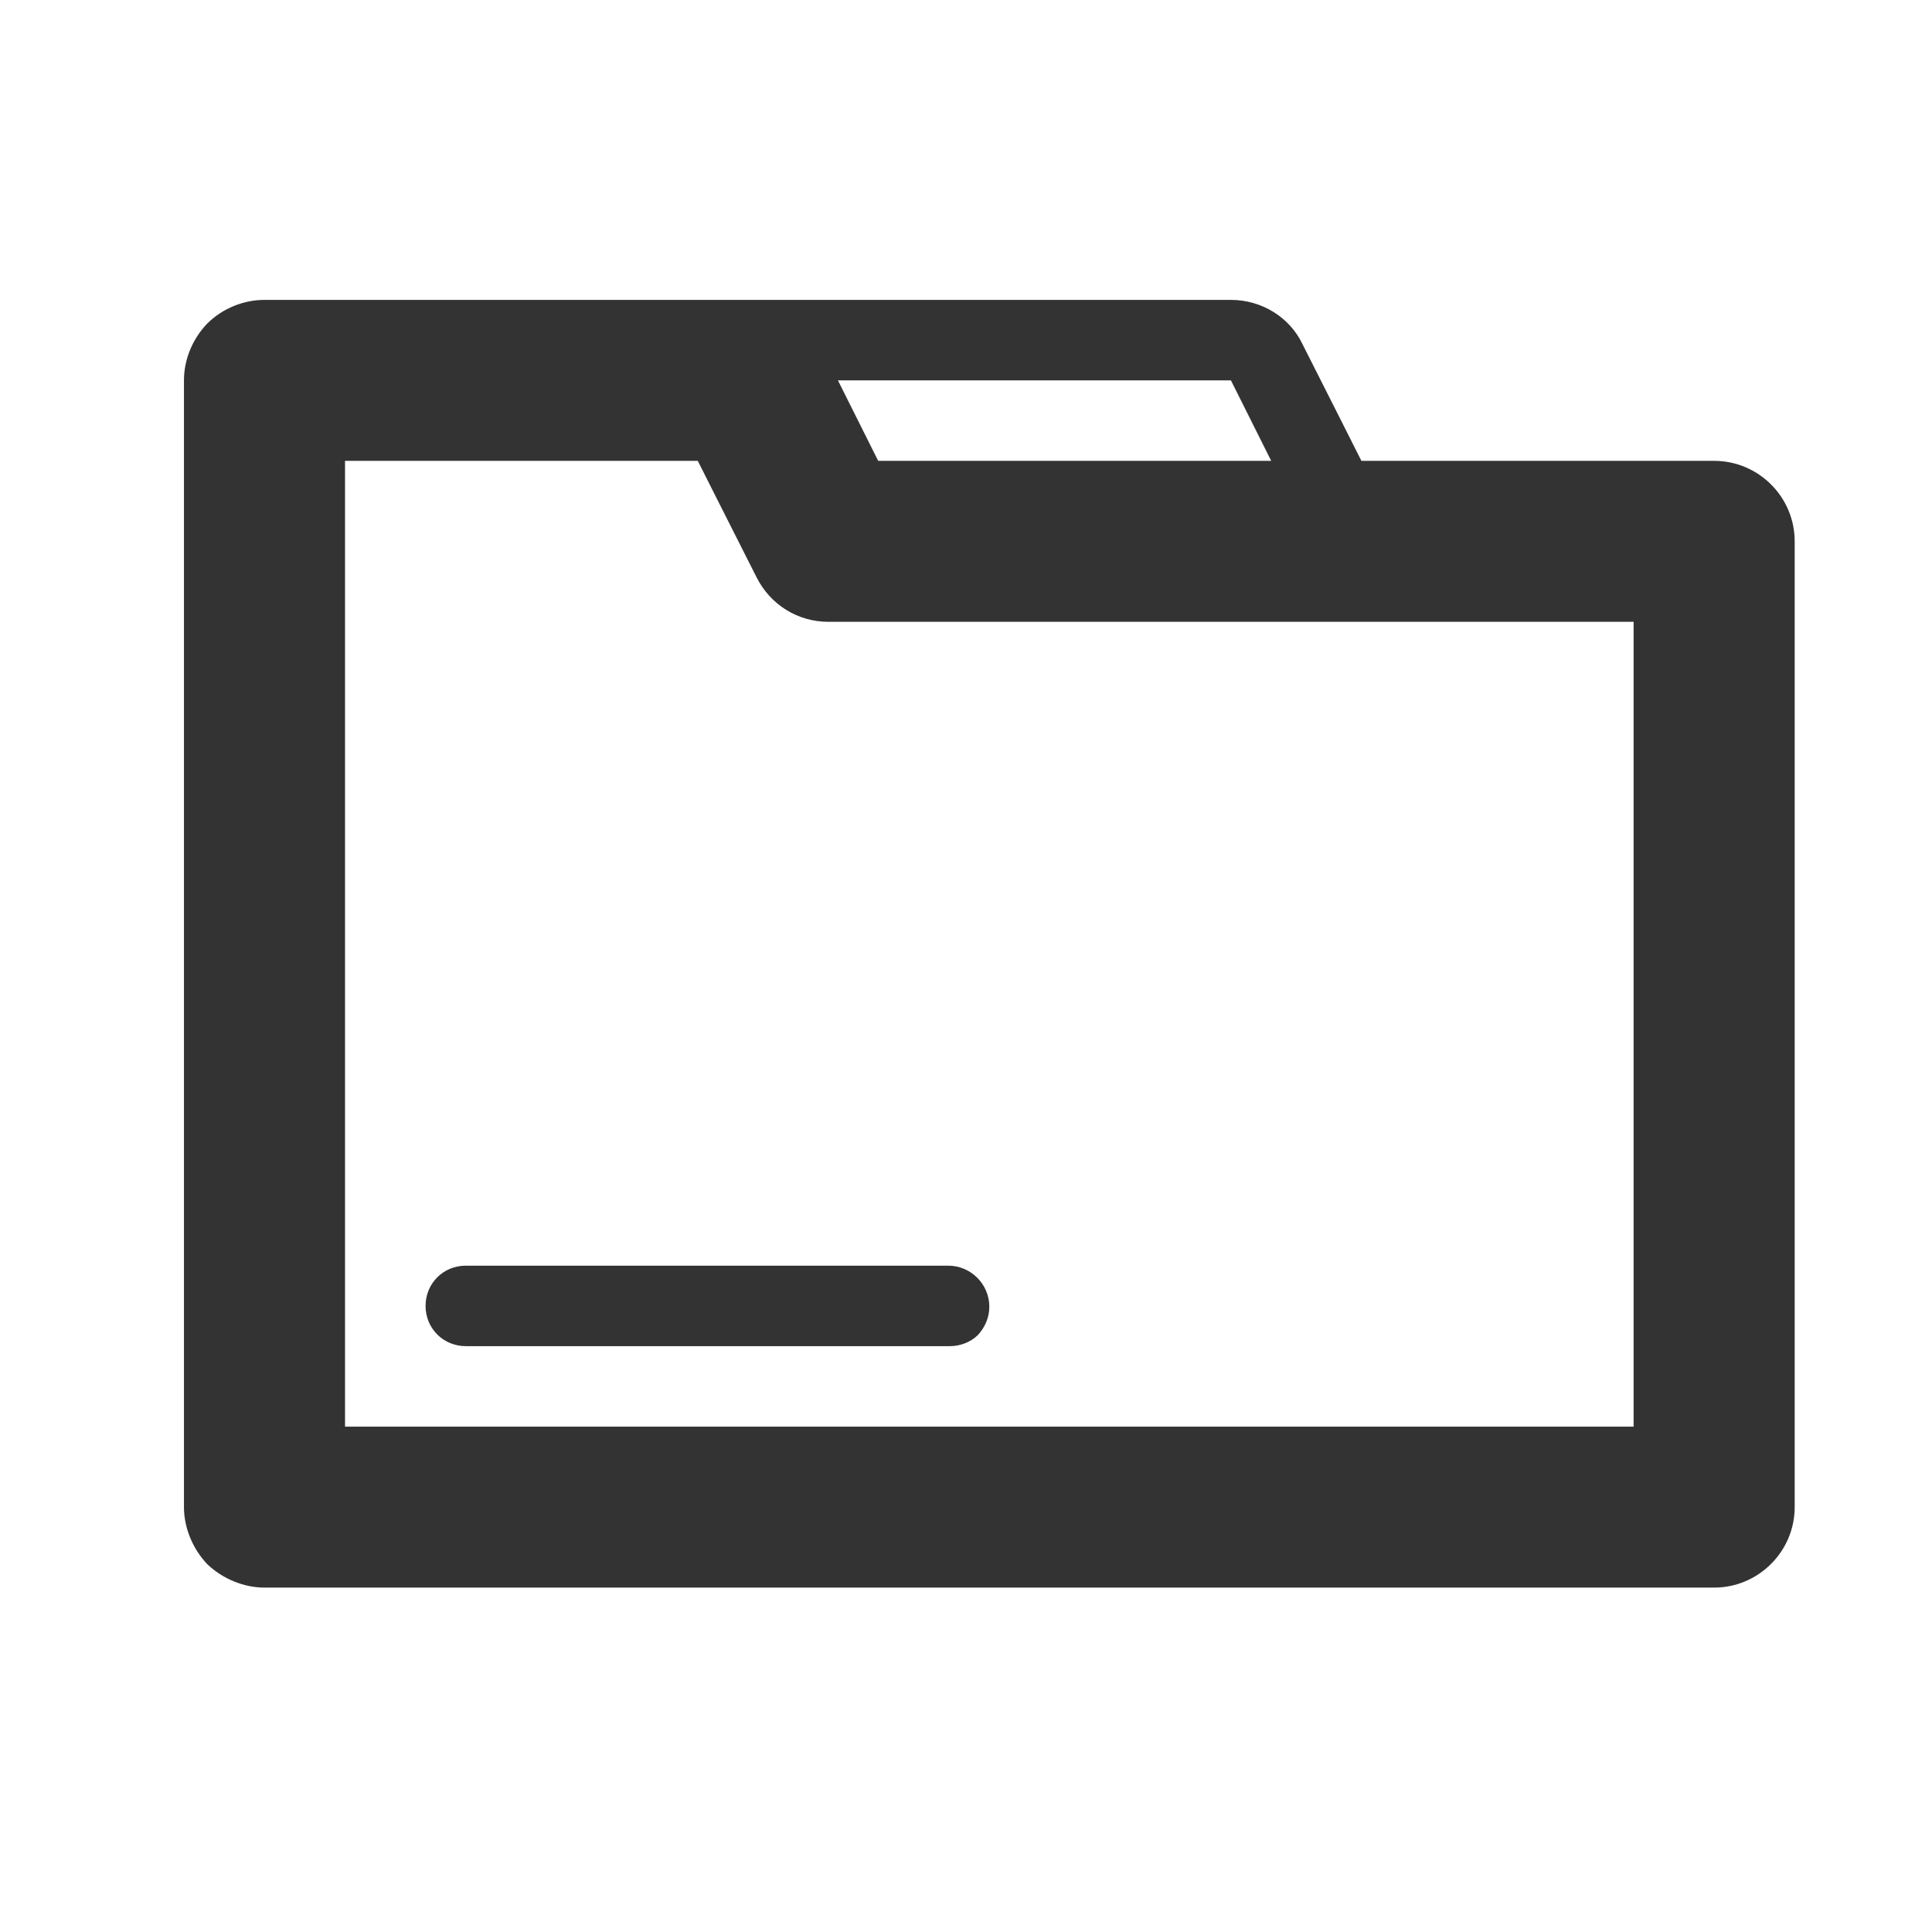 <?xml version="1.0" encoding="UTF-8" standalone="no"?>
<!DOCTYPE svg PUBLIC "-//W3C//DTD SVG 1.1//EN" "http://www.w3.org/Graphics/SVG/1.1/DTD/svg11.dtd">
<svg width="24px" height="24px" version="1.1" xmlns="http://www.w3.org/2000/svg" xmlns:xlink="http://www.w3.org/1999/xlink" xml:space="preserve" xmlns:serif="http://www.serif.com/" style="fill-rule:evenodd;clip-rule:evenodd;stroke-linejoin:round;stroke-miterlimit:1.414;">
    <g transform="matrix(1,0,0,1,-819,-984)">
        <g id="object.regular.folder" transform="matrix(0.801,0,0,0.985,819,984)">
            <rect x="0" y="0" width="29.971" height="24.367" style="fill:none;"/>
            <g transform="matrix(1.249,0,0,1.015,-2216.62,-999.038)">
                <path d="M1777,989C1777,988.735 1777.11,988.48 1777.29,988.293C1777.48,988.105 1777.74,988 1778,988C1780.66,988 1787.85,988 1790,988C1790.38,988 1790.73,988.214 1790.89,988.553C1791.19,989.145 1791.62,990 1791.62,990C1791.62,990 1794.44,990 1796,990C1796.55,990 1797,990.448 1797,991C1797,993.577 1797,1000.42 1797,1003C1797,1003.55 1796.55,1004 1796,1004C1792.59,1004 1781.41,1004 1778,1004C1777.74,1004 1777.48,1003.89 1777.29,1003.71C1777.11,1003.52 1777,1003.26 1777,1003C1777,1000.13 1777,991.873 1777,989ZM1785,992C1784.62,992 1784.28,991.786 1784.11,991.447C1783.81,990.855 1783.38,990 1783.38,990L1779,990L1779,1002L1795,1002L1795,992C1795,992 1787.27,992 1785,992ZM1787,1000.51C1787,1000.64 1786.95,1000.76 1786.86,1000.86C1786.77,1000.95 1786.64,1001 1786.51,1001C1785.23,1001 1781.79,1001 1780.5,1001C1780.22,1001 1780,1000.78 1780,1000.5C1780,1000.22 1780.22,1000 1780.5,1000C1781.79,1000 1785.19,1000 1786.49,1000C1786.77,1000 1787,1000.23 1787,1000.51C1787,1000.51 1787,1000.51 1787,1000.51ZM1790,989L1785.12,989L1785.62,990L1790.5,990L1790,989Z" style="fill:rgb(51,51,51);"/>
            </g>
        </g>
    </g>
</svg>
